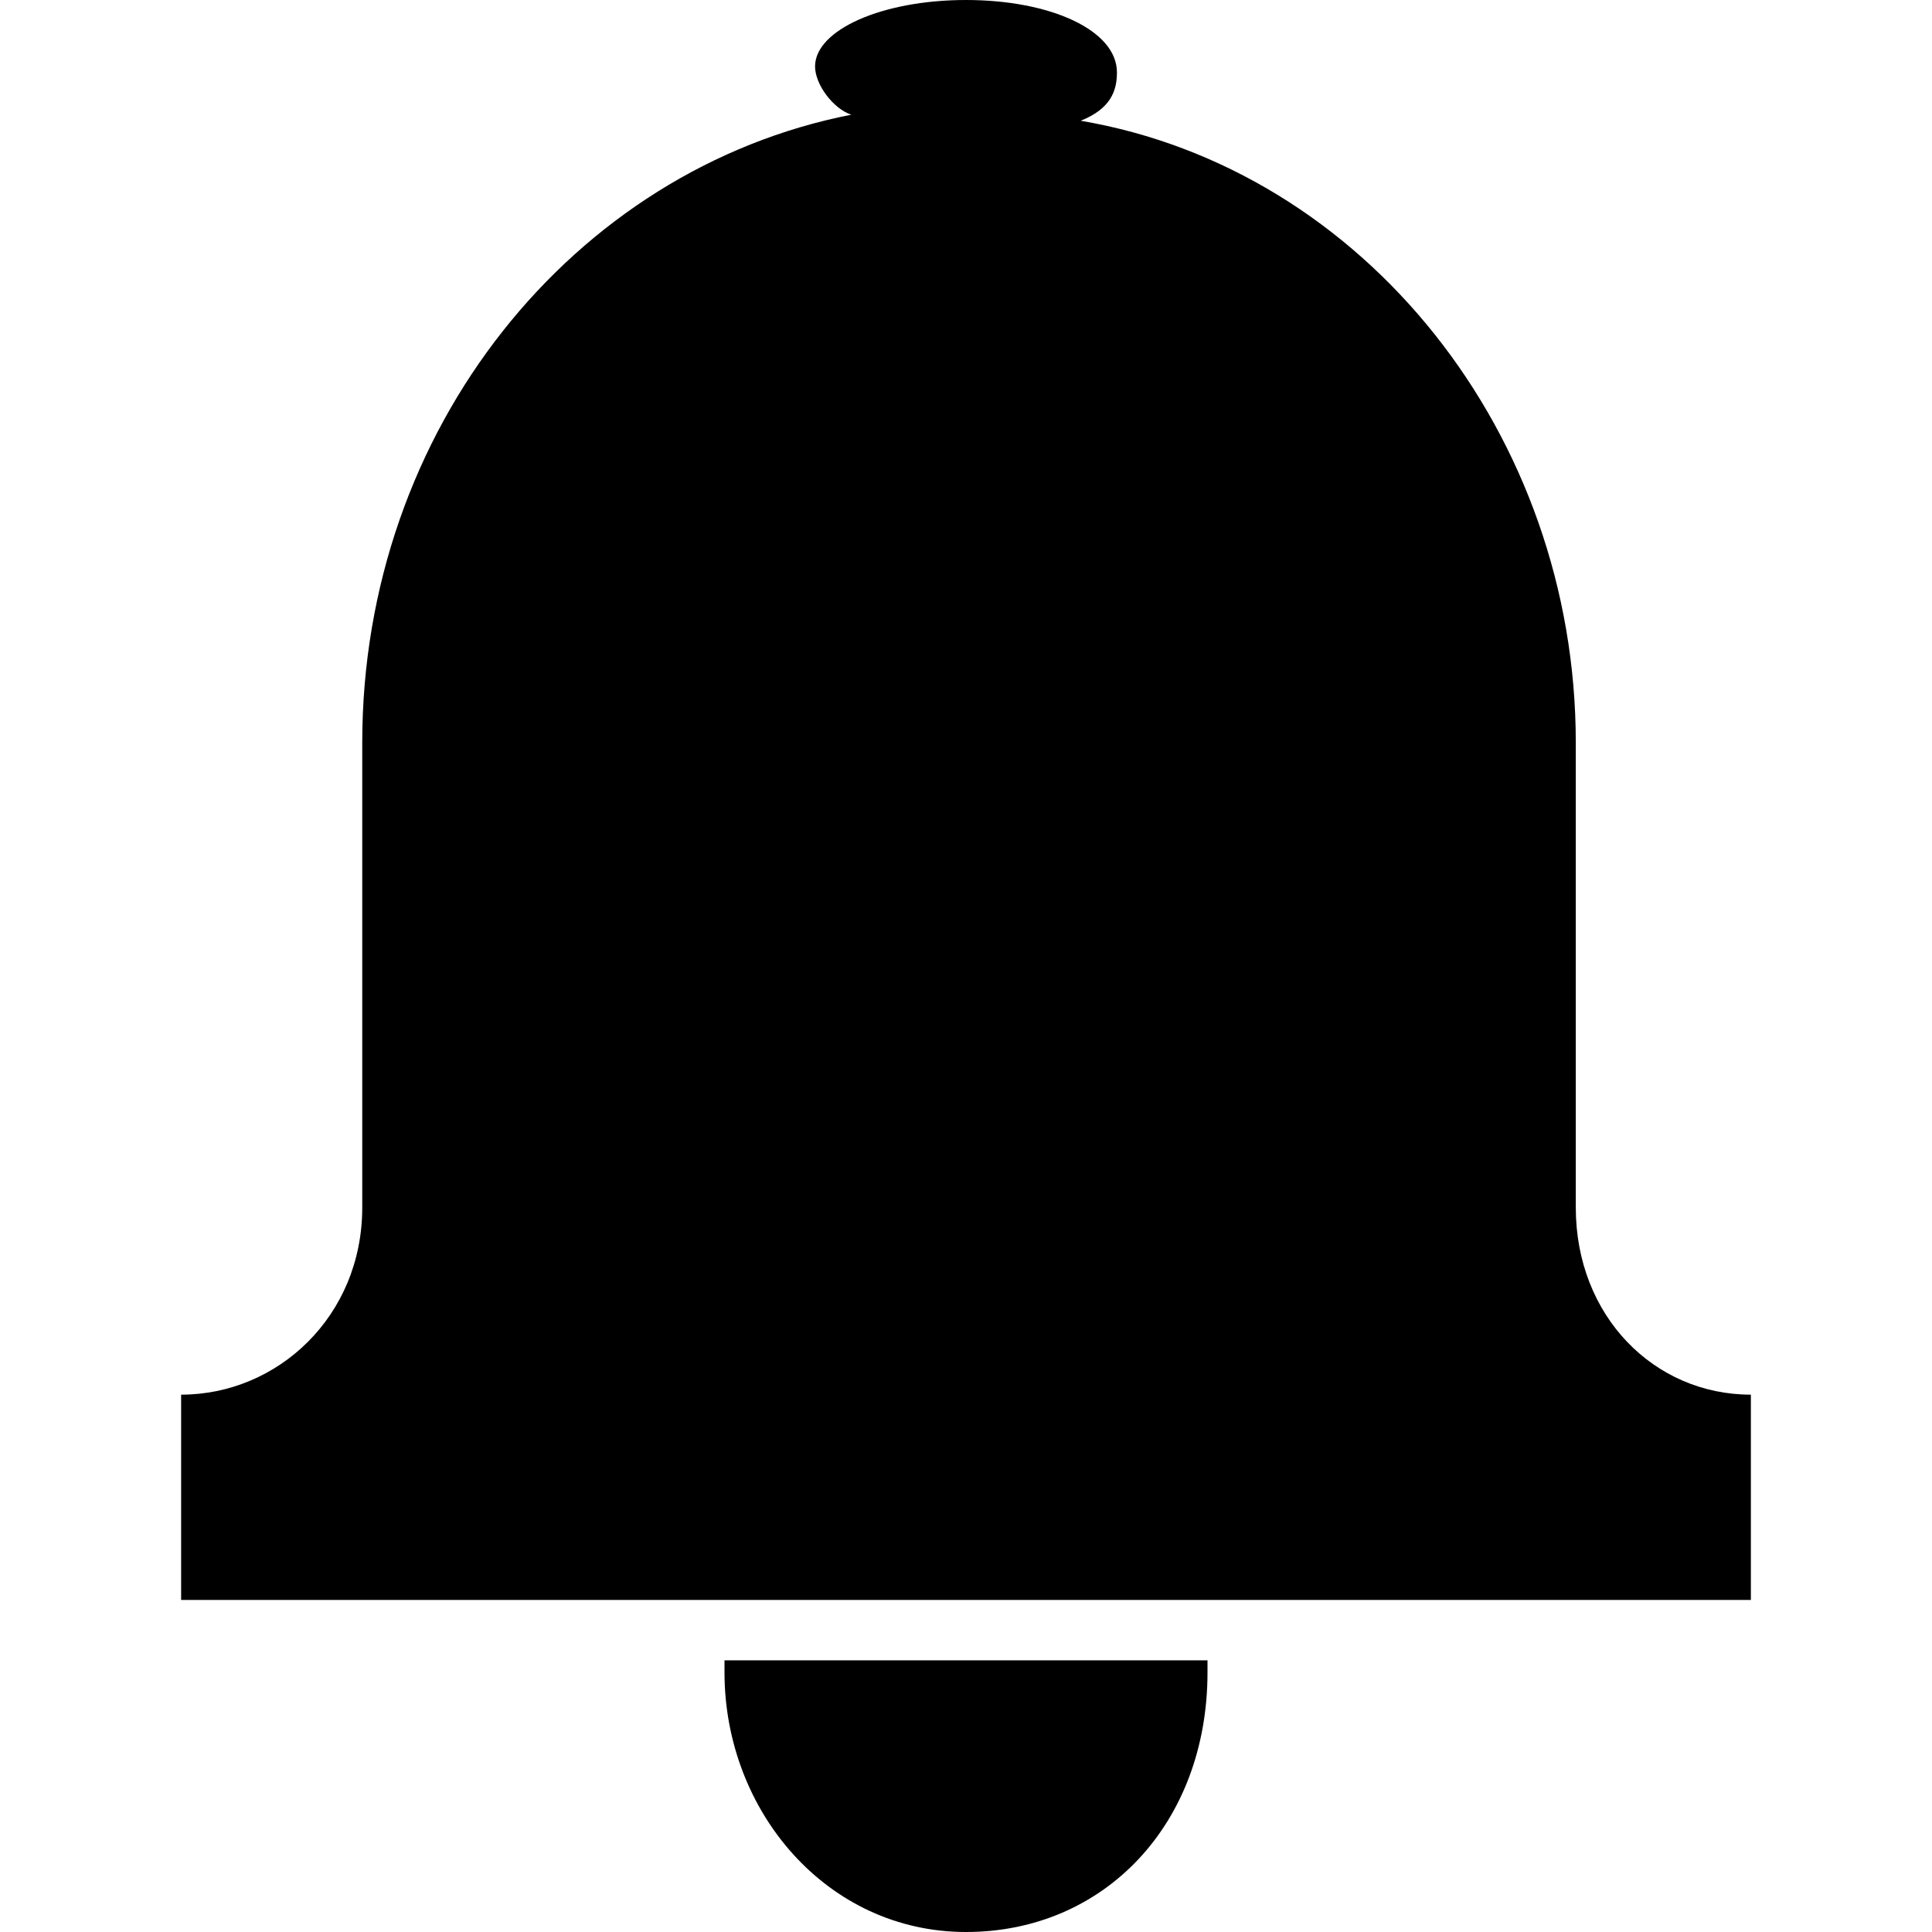 <svg xmlns="http://www.w3.org/2000/svg" viewBox="0 0 32 32"><path d="M12 27.7c0 2.3 1.7 4.3 4 4.3s4-1.8 4-4.3v-.2h-8v.2zM26.1 20v-7.7c0-5.1-3.5-9.5-8.2-10.3.5-.2.6-.5.6-.8C18.5.5 17.4 0 16 0s-2.5.5-2.5 1.1c0 .3.3.7.6.8C9.5 2.8 6 7.1 6 12.3V20c0 1.8-1.4 3.1-3 3.1v3.4h26v-3.4c-1.6 0-2.9-1.3-2.9-3.1z"/></svg>